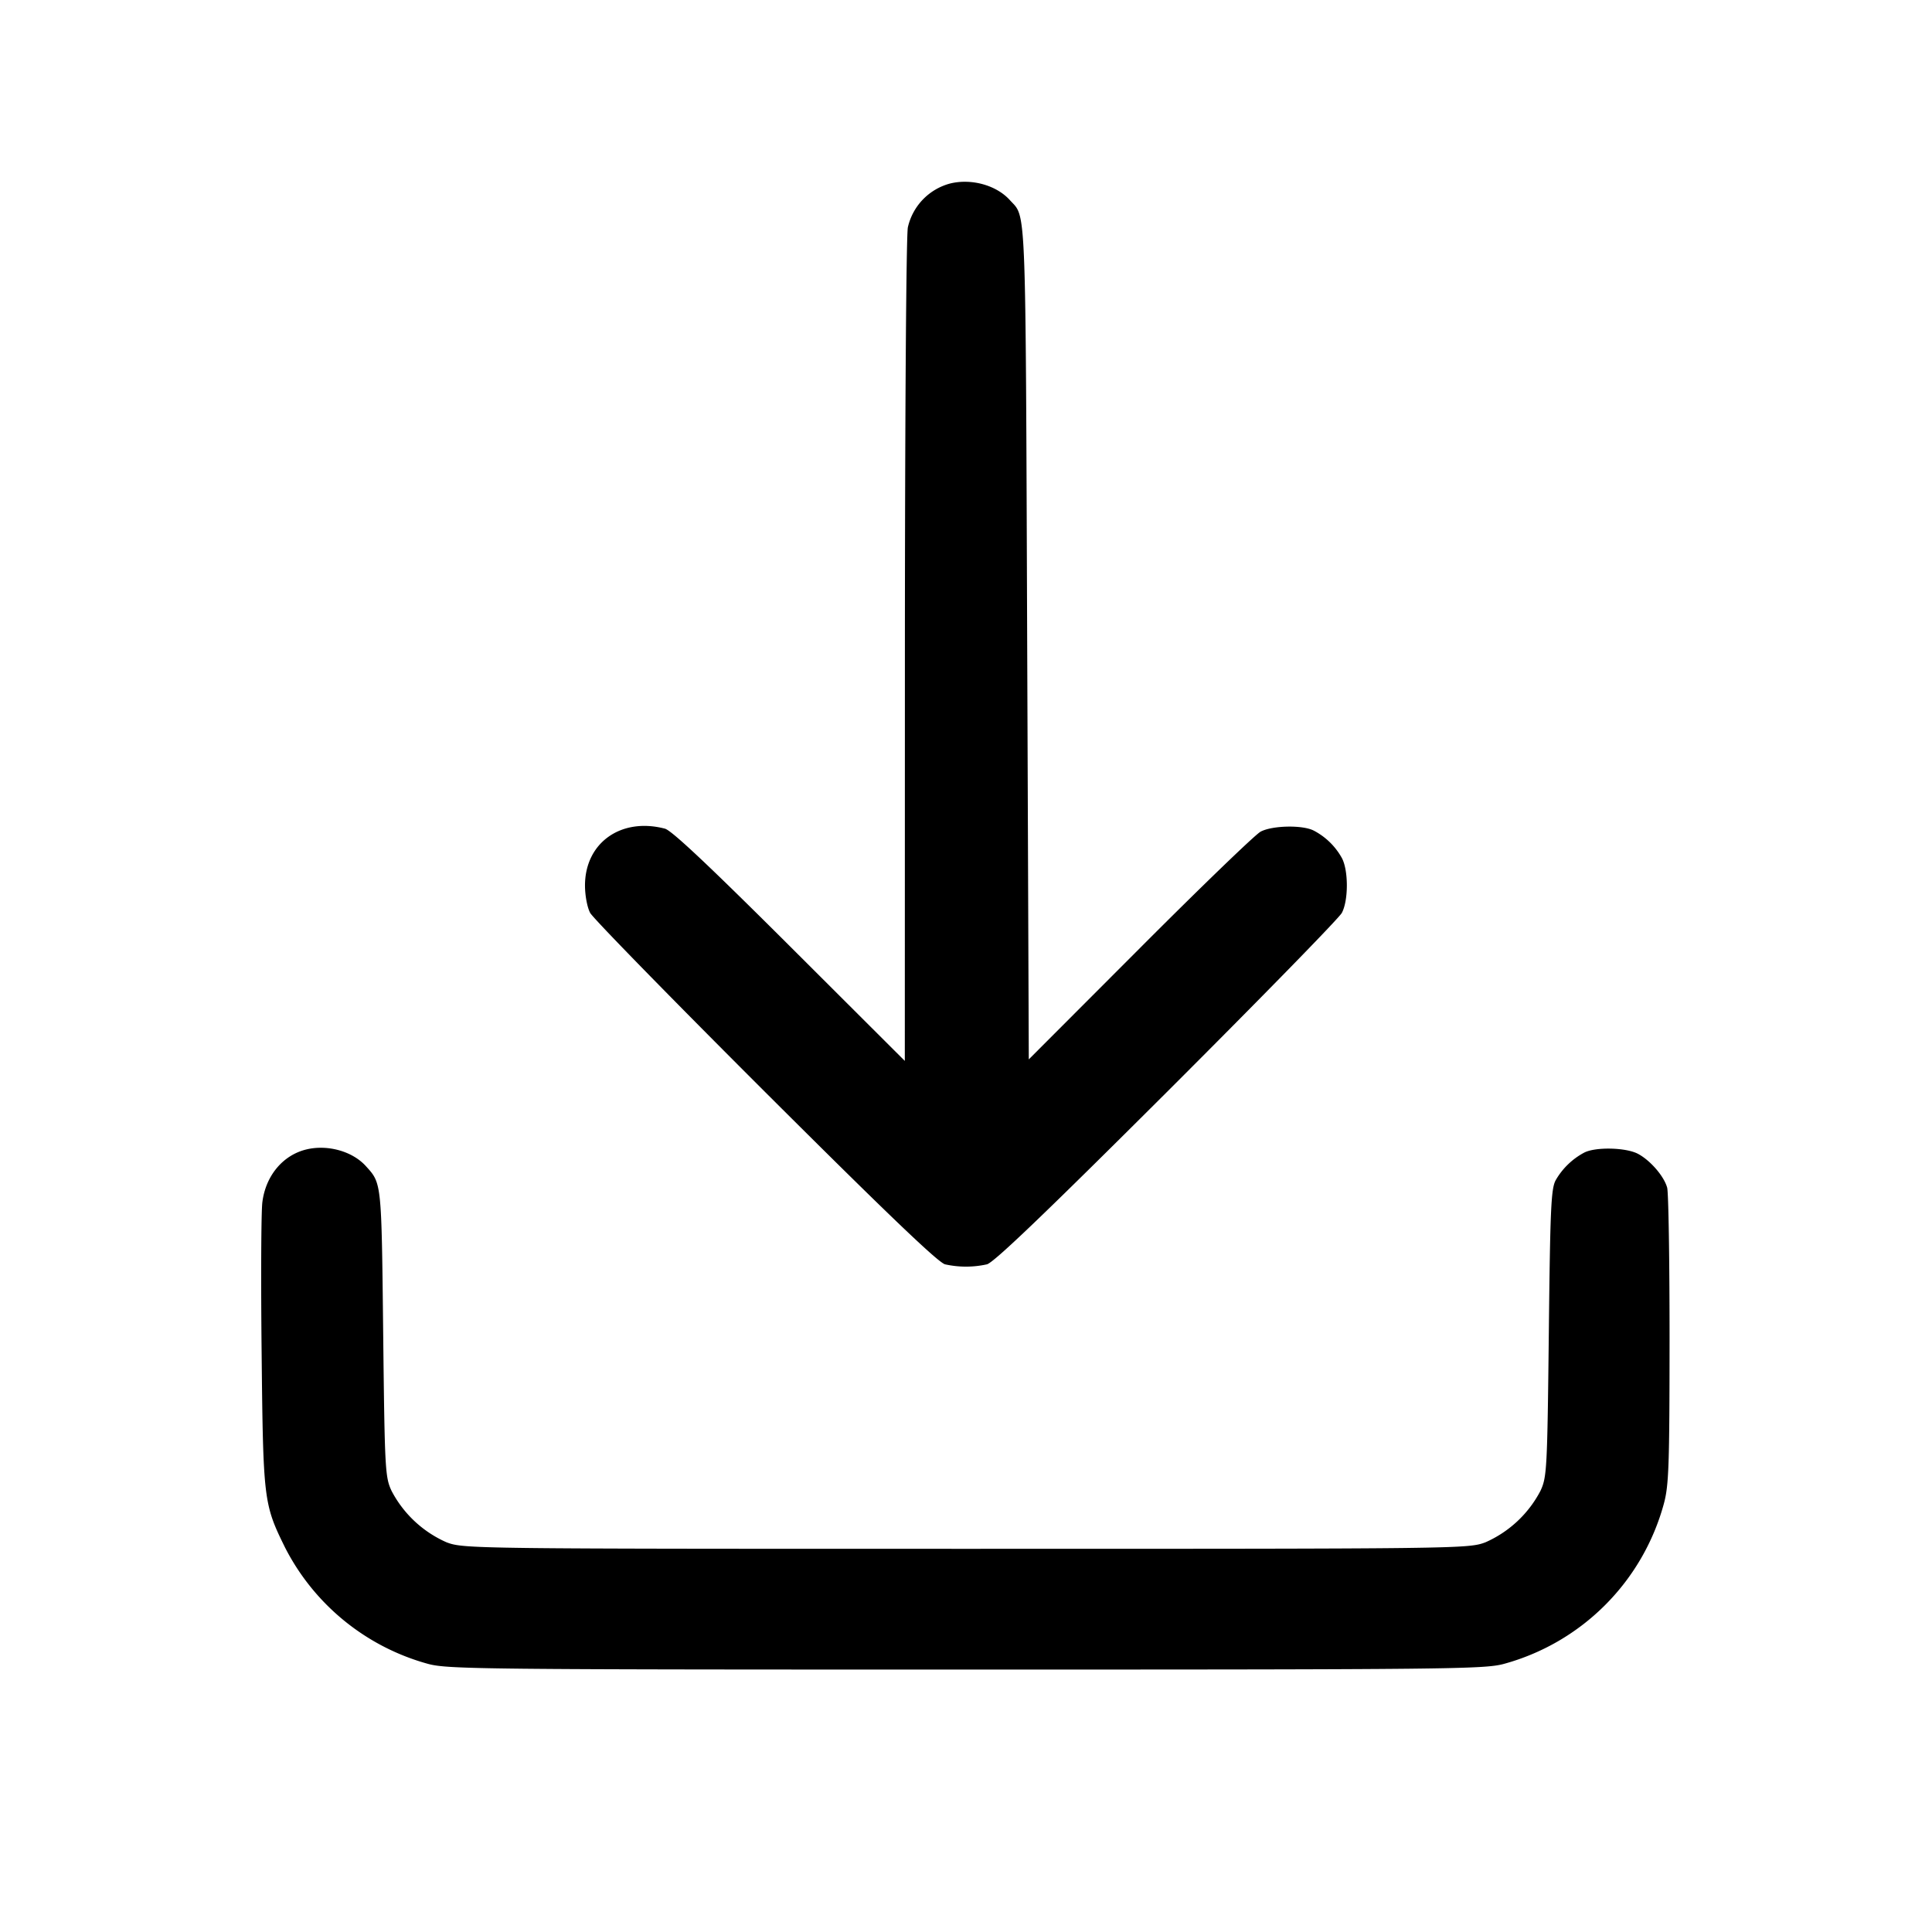 <svg width="24" height="24" fill="none" xmlns="http://www.w3.org/2000/svg"><path d="M11.805 2.279a.73.73 0 0 0-.527.544c-.021.09-.036 2.339-.037 5.256l-.001 5.1-1.43-1.427c-.998-.995-1.466-1.436-1.55-1.458-.545-.143-.993.175-.993.706 0 .124.028.272.064.34.035.066 1.014 1.068 2.176 2.228 1.511 1.507 2.147 2.116 2.233 2.138a1.2 1.2 0 0 0 .52 0c.086-.022.722-.631 2.233-2.138 1.162-1.16 2.141-2.162 2.176-2.228.082-.154.083-.524.001-.68a.849.849 0 0 0-.35-.342c-.139-.072-.515-.064-.66.013-.066.035-.741.686-1.5 1.447l-1.38 1.382-.02-5.19c-.021-5.552-.01-5.257-.215-5.484-.167-.185-.476-.271-.74-.207m-8 12c-.292.071-.505.327-.546.656-.015.117-.019.957-.009 1.868.019 1.831.025 1.881.289 2.417a2.838 2.838 0 0 0 1.781 1.45c.243.065.677.07 6.68.07s6.437-.005 6.68-.07a2.835 2.835 0 0 0 1.989-1.99c.062-.229.07-.47.071-2.04 0-.979-.013-1.828-.03-1.887-.04-.144-.212-.341-.365-.421-.151-.078-.525-.086-.665-.014a.89.89 0 0 0-.354.342c-.058.105-.069.343-.086 1.9-.019 1.698-.024 1.788-.104 1.96a1.412 1.412 0 0 1-.683.639c-.213.08-.297.081-6.453.081-6.156 0-6.24-.001-6.453-.081a1.412 1.412 0 0 1-.683-.639c-.08-.172-.085-.262-.104-1.96-.021-1.883-.018-1.857-.215-2.074-.167-.185-.476-.271-.74-.207" fill-rule="evenodd" fill="#000"/></svg>